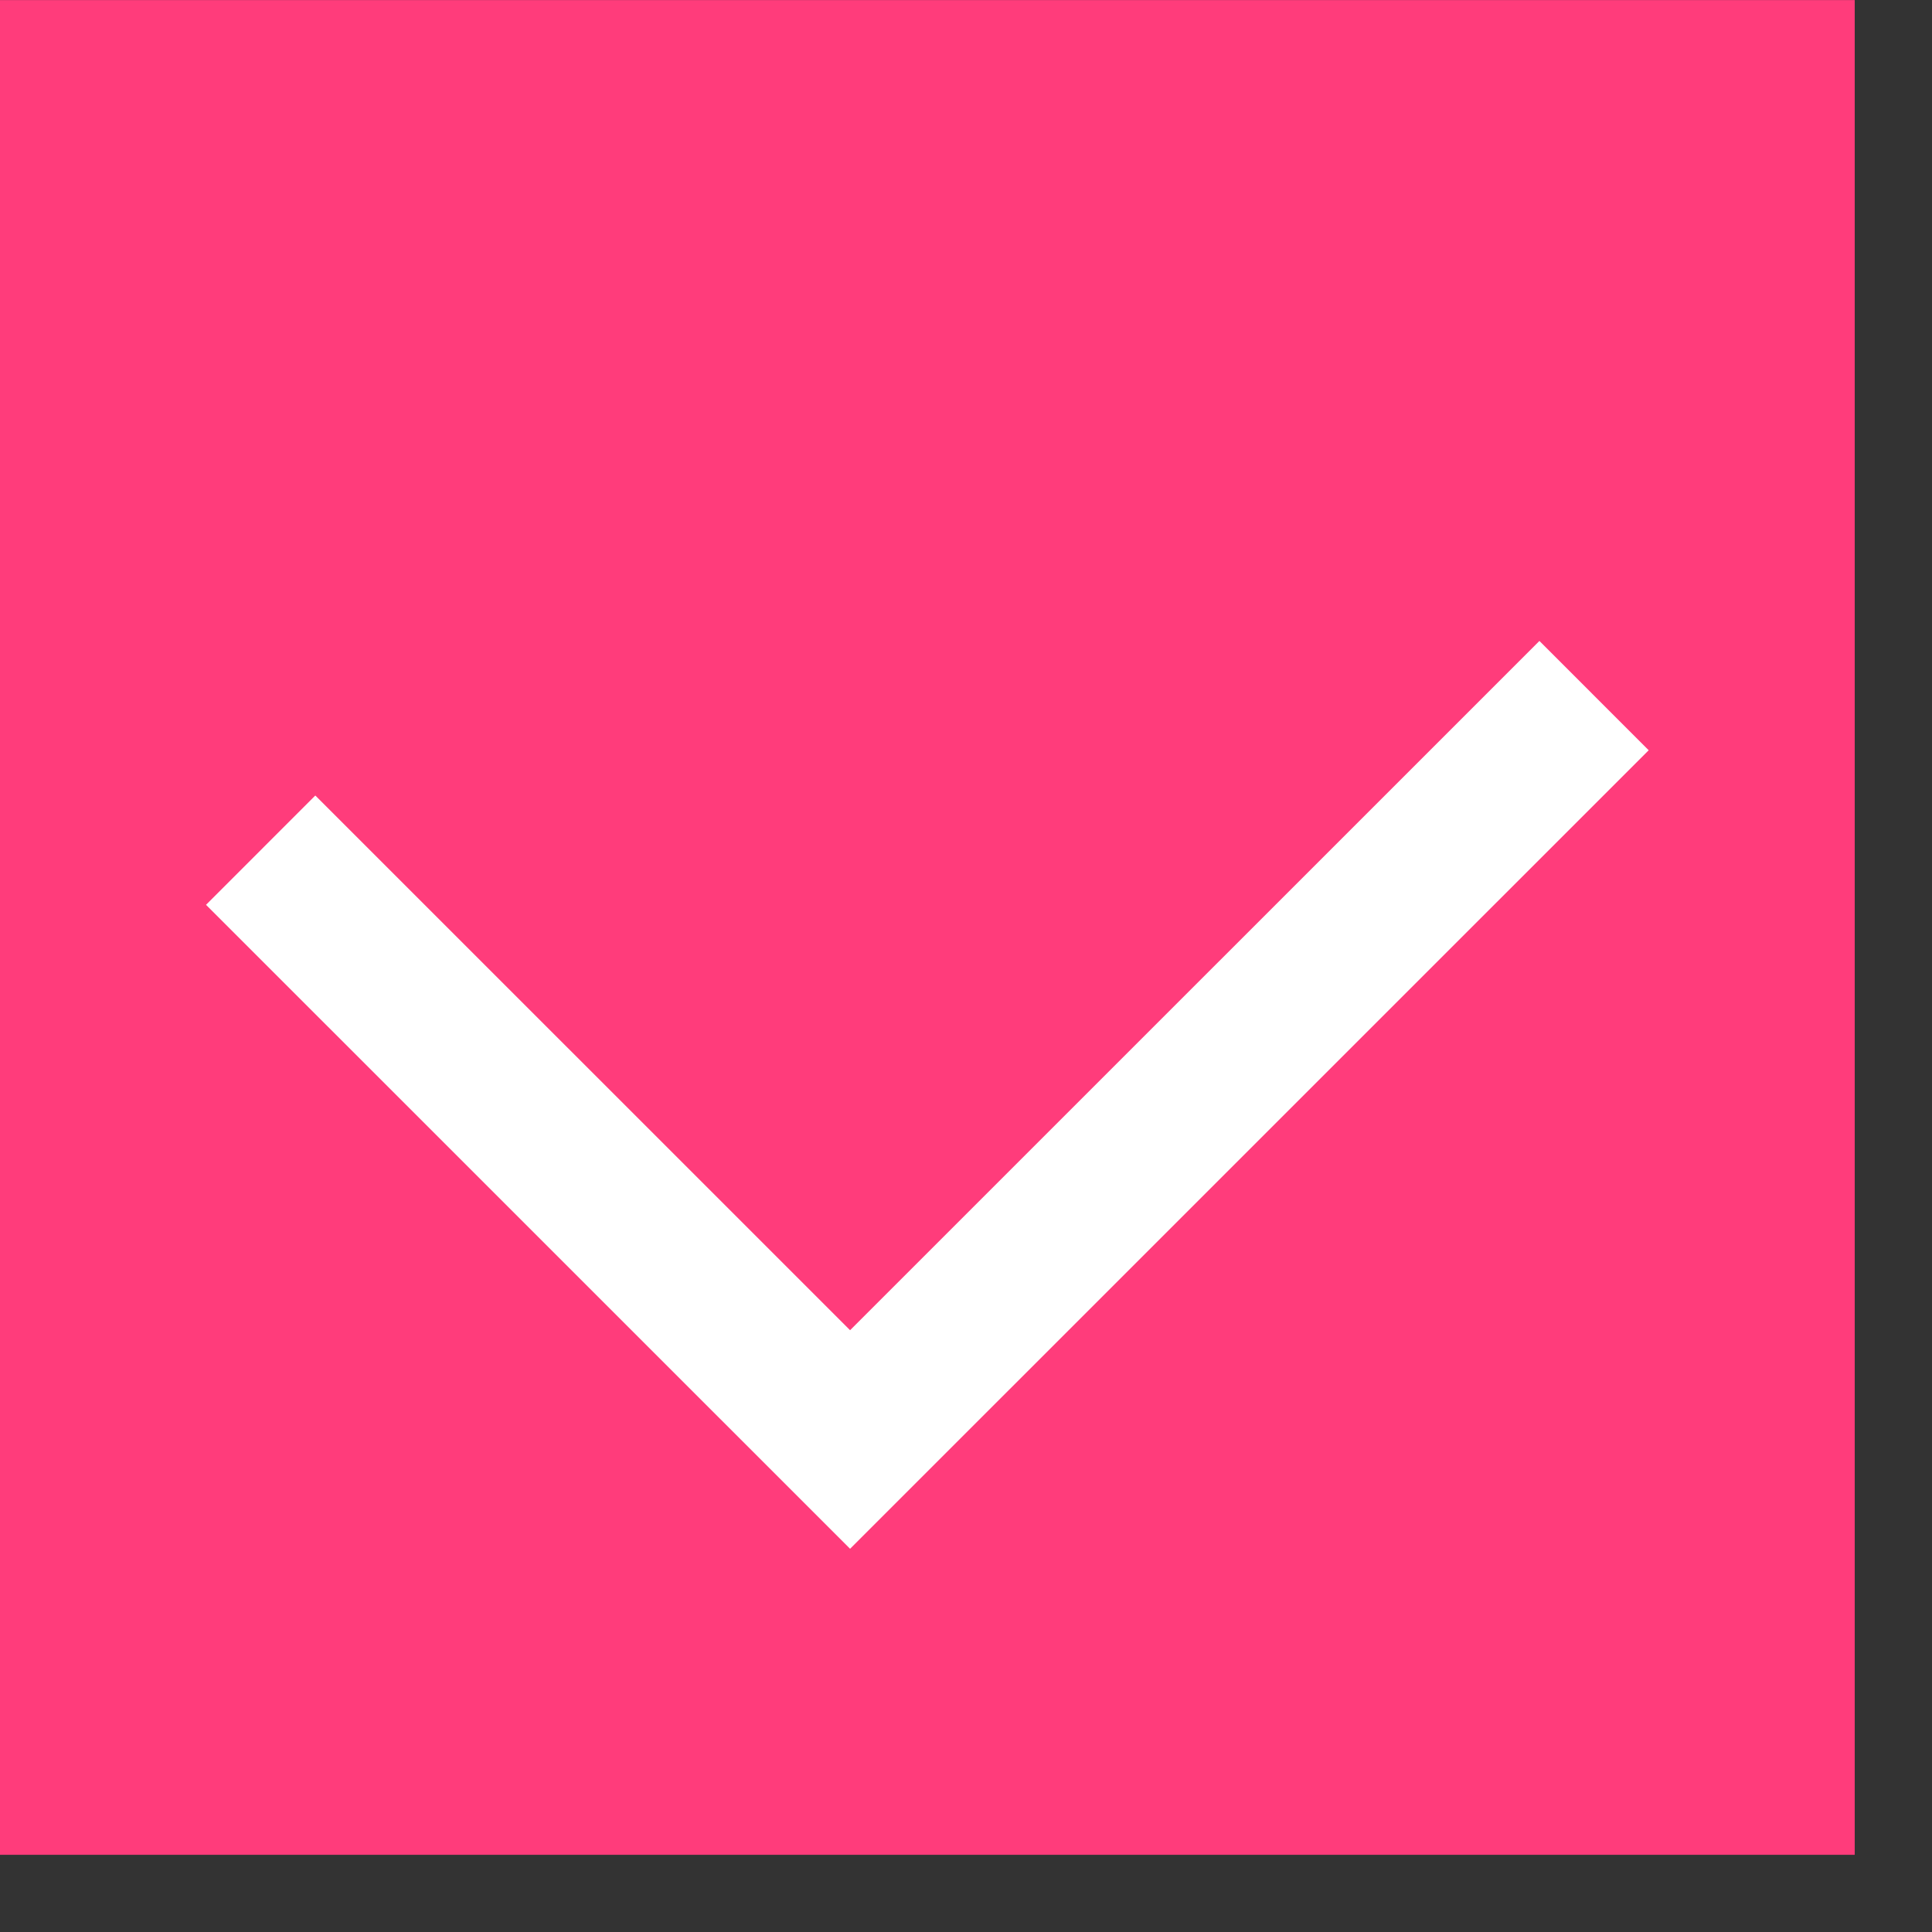 <svg xmlns="http://www.w3.org/2000/svg" width="25" height="25" viewBox="0 0 25 25">
    <rect x="0" y="0" width="25" height="25" fill="#333333" stroke="none"/>
    <g id="prefix__ico-checkbox-on" transform="translate(0 .001)">
        <path id="prefix__패스_5" d="M0 0h24v24H0V0z" data-name="패스 5" style="fill-rule:evenodd;fill:#FF3C7B"/>
        <path id="prefix__패스_6" d="M20.627 9L11 18.626 3.373 11" data-name="패스 6" style="fill:none;stroke:#fff;stroke-width:2px;fill-rule:evenodd"/>
    </g>
</svg>
